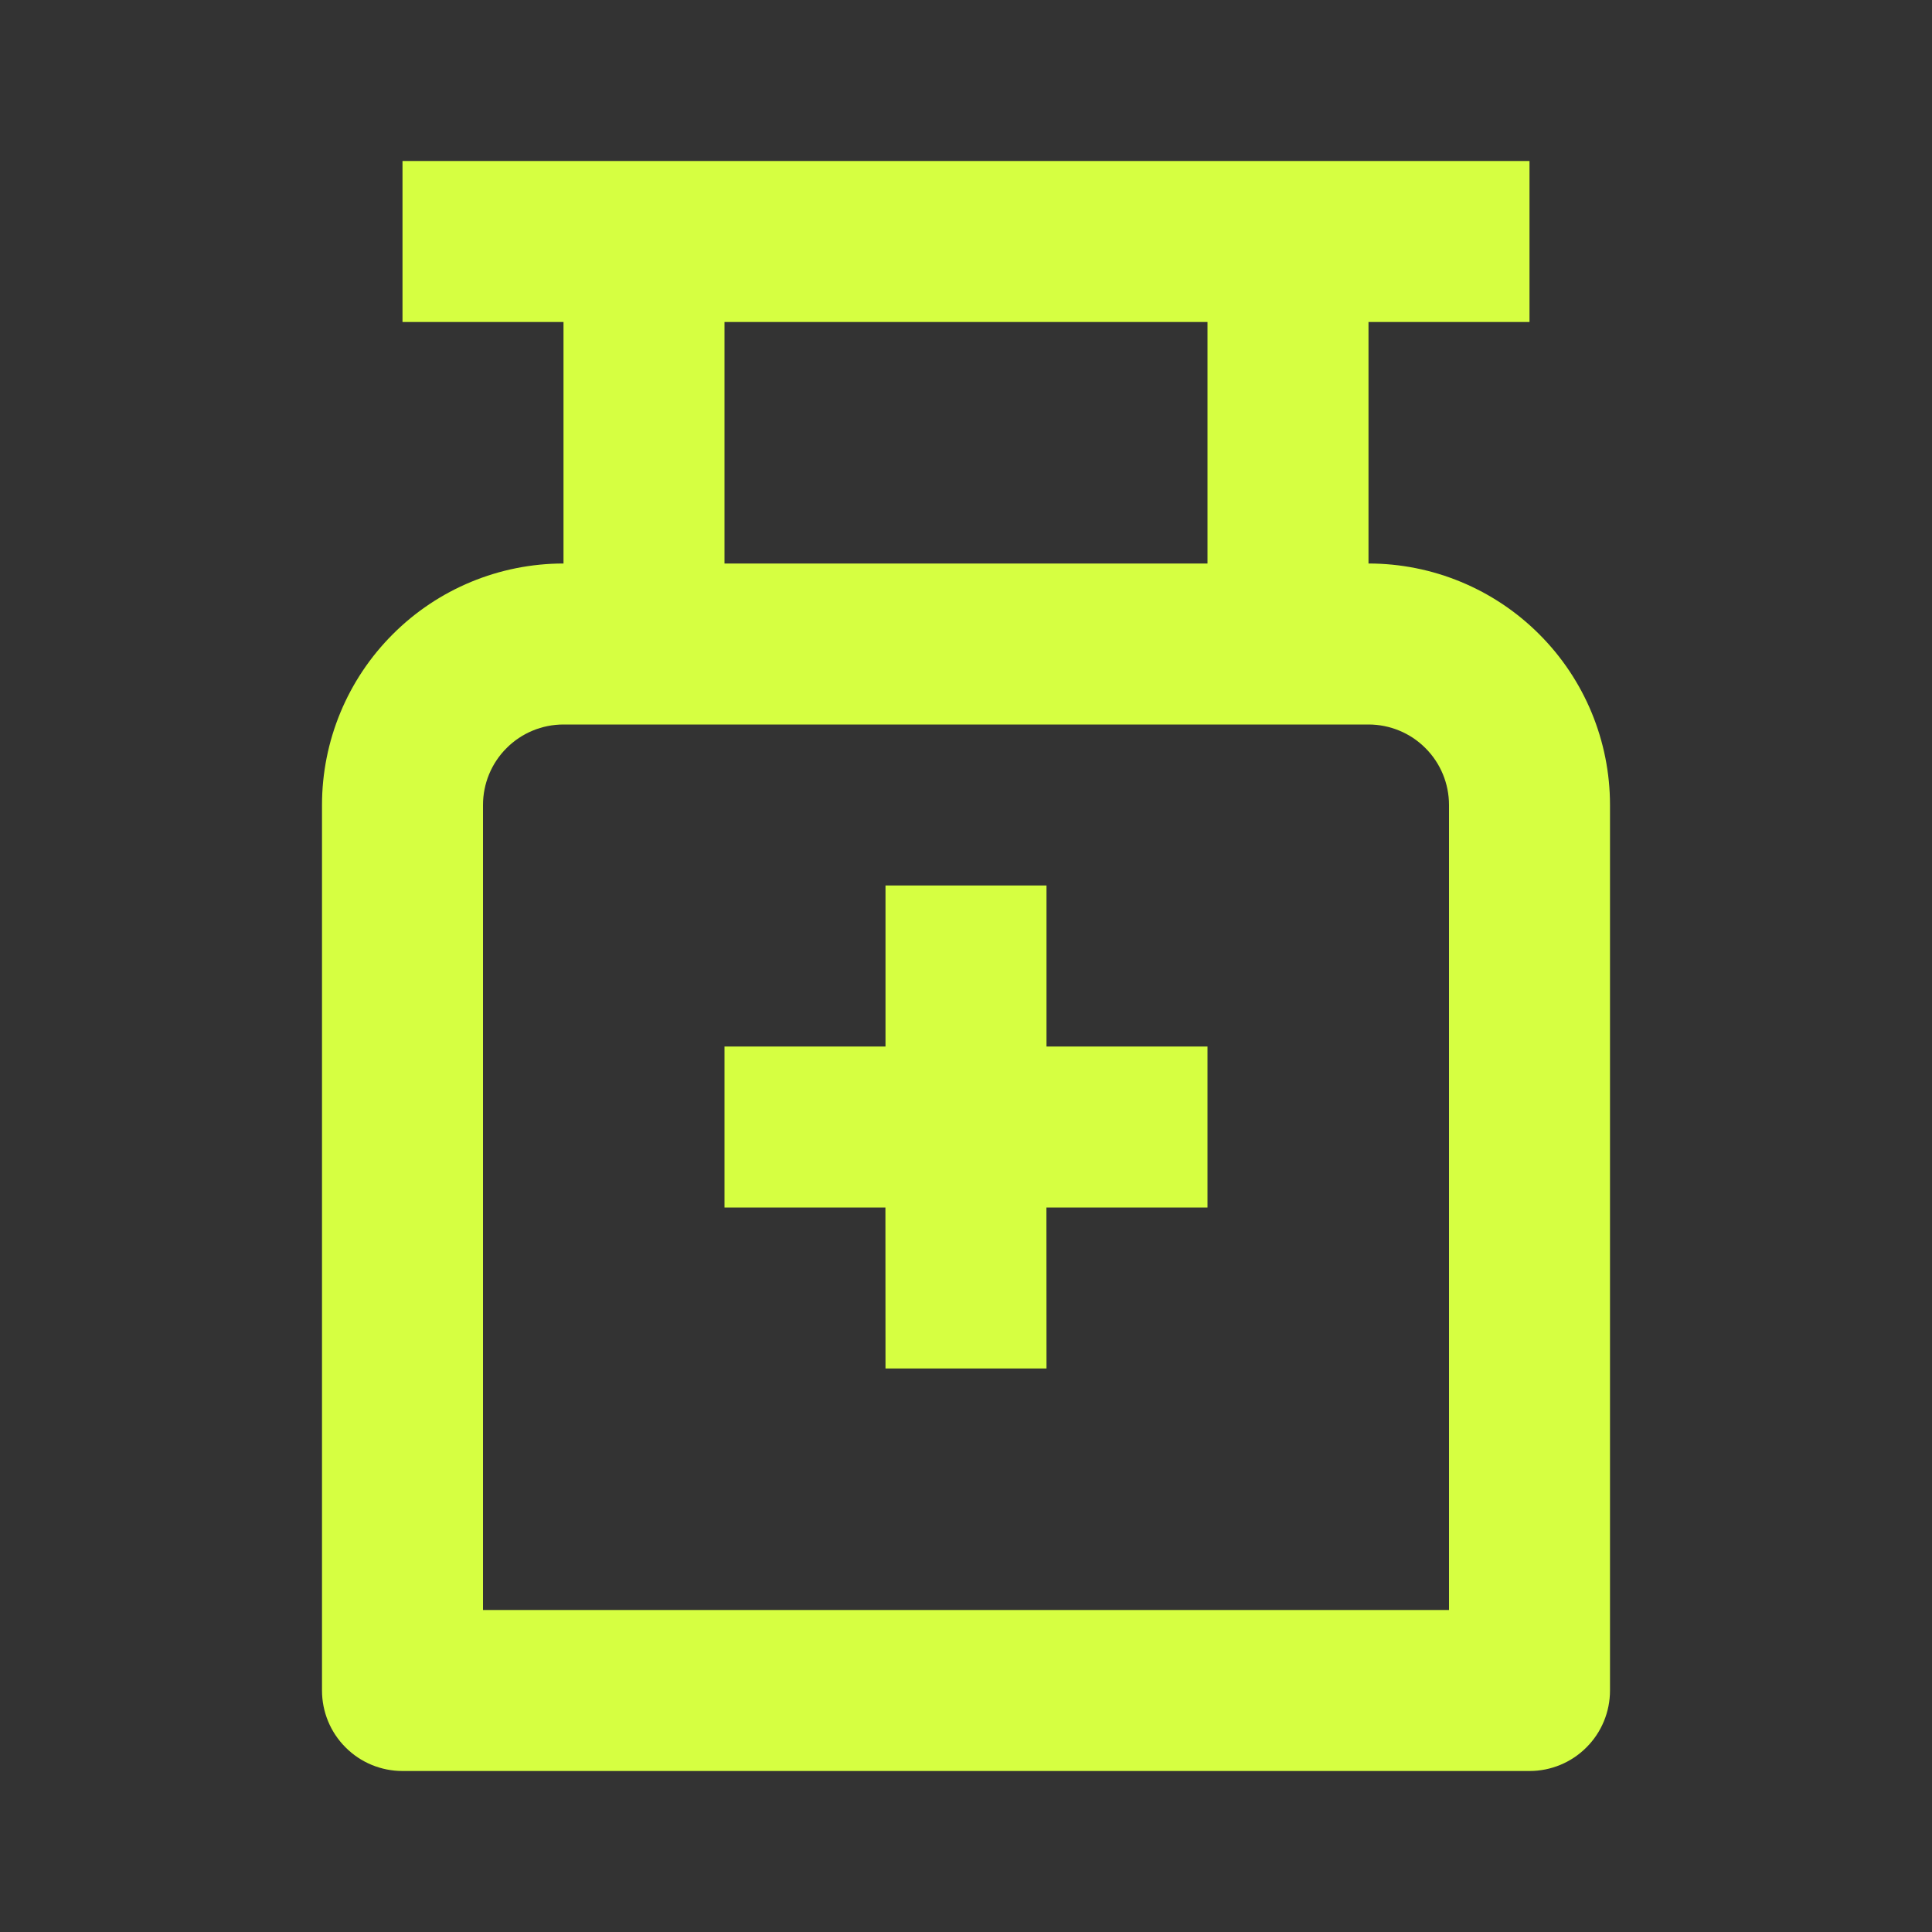 <svg width="24" height="24" viewBox="0 0 24 24" fill="none" xmlns="http://www.w3.org/2000/svg">
<rect x="0" y="0" width="24" height="24" fill="#333333" stroke="none"/>
<path d="M19 2V4H17V7C17.796 7 18.559 7.316 19.121 7.879C19.684 8.441 20 9.204 20 10V21C20 21.265 19.895 21.52 19.707 21.707C19.52 21.895 19.265 22 19 22H5C4.735 22 4.48 21.895 4.293 21.707C4.105 21.52 4 21.265 4 21V10C4 9.204 4.316 8.441 4.879 7.879C5.441 7.316 6.204 7 7 7V4H5V2H19ZM17 9H7C6.735 9 6.48 9.105 6.293 9.293C6.105 9.48 6 9.735 6 10V20H18V10C18 9.735 17.895 9.48 17.707 9.293C17.52 9.105 17.265 9 17 9ZM13 11V13H15V15H12.999L13 17H11L10.999 15H9V13H11V11H13ZM15 4H9V7H15V4Z" fill="#D6FF41"/>
</svg>
